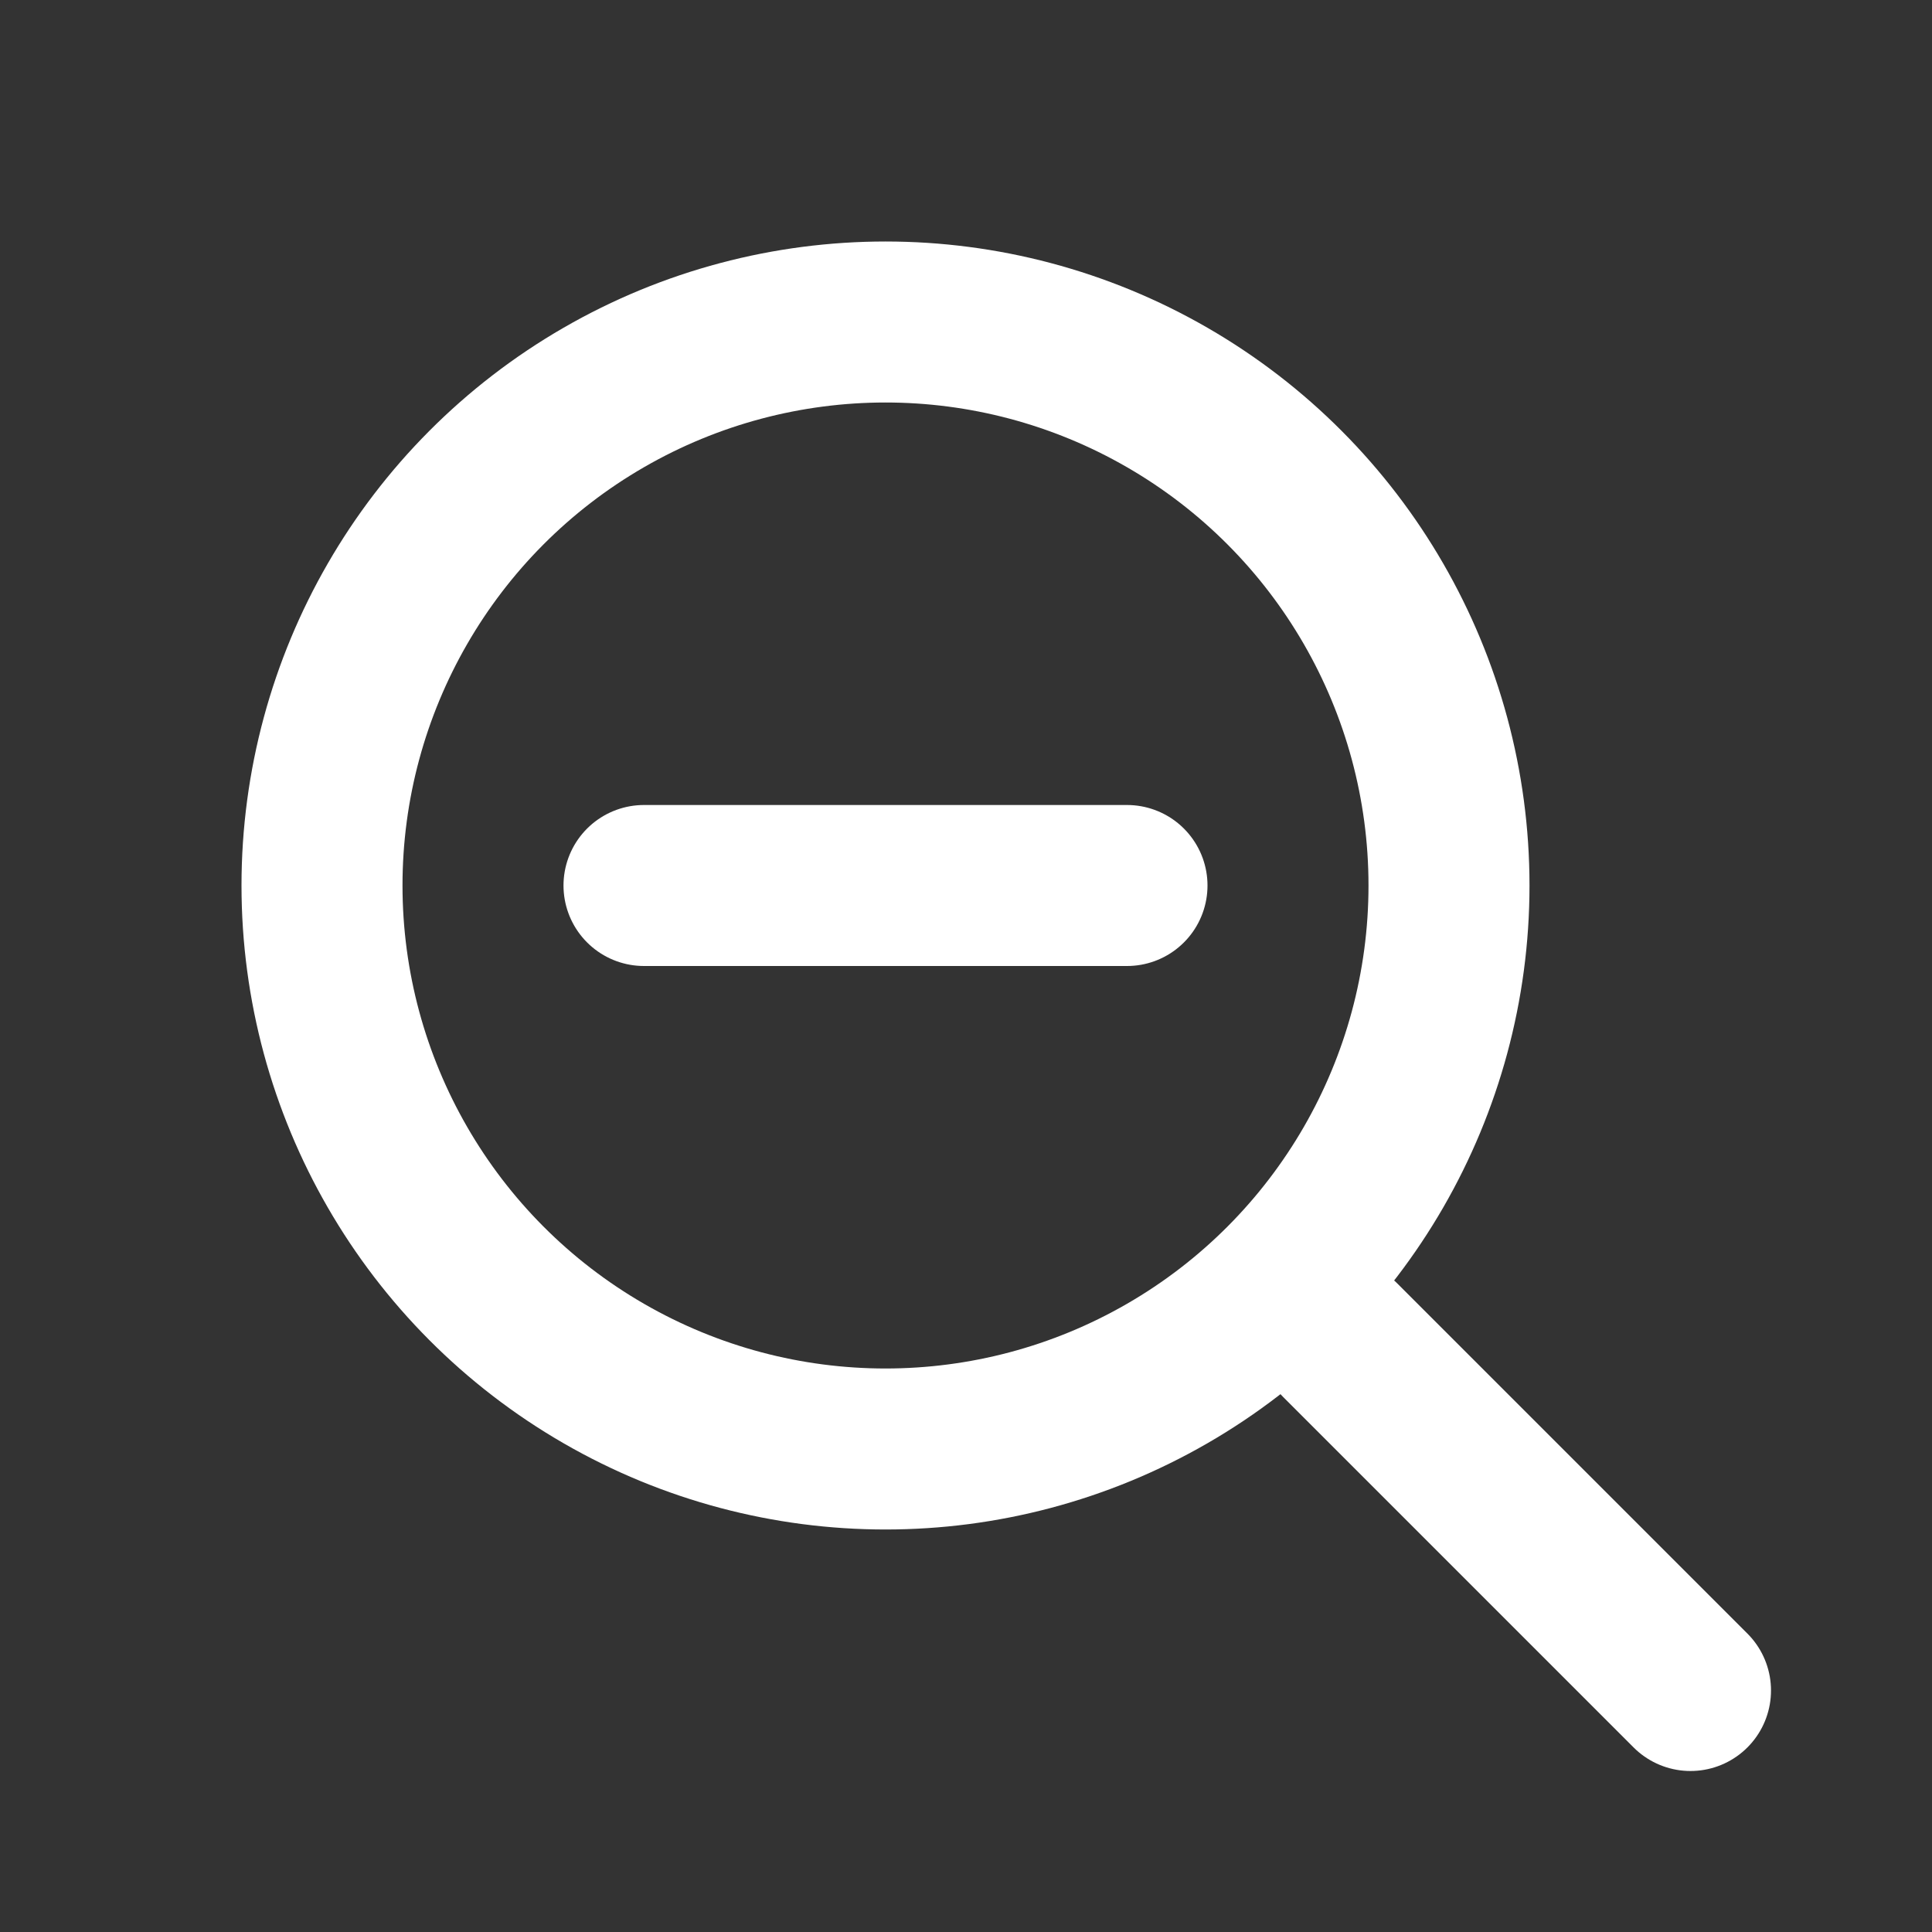 <svg xmlns="http://www.w3.org/2000/svg" viewBox="0 0 24 24" width="24" height="24" fill="none" stroke="#ffffff" stroke-width="2" stroke-linecap="round" stroke-linejoin="round" aria-hidden="true">
  <rect x="0" y="0" width="24" height="24" fill="#333333" stroke="none"/>
  <circle cx="11" cy="11" r="7"/>
  <line x1="21" y1="21" x2="16.65" y2="16.65"/>
  <path d="M8 11h6"/>
</svg>
